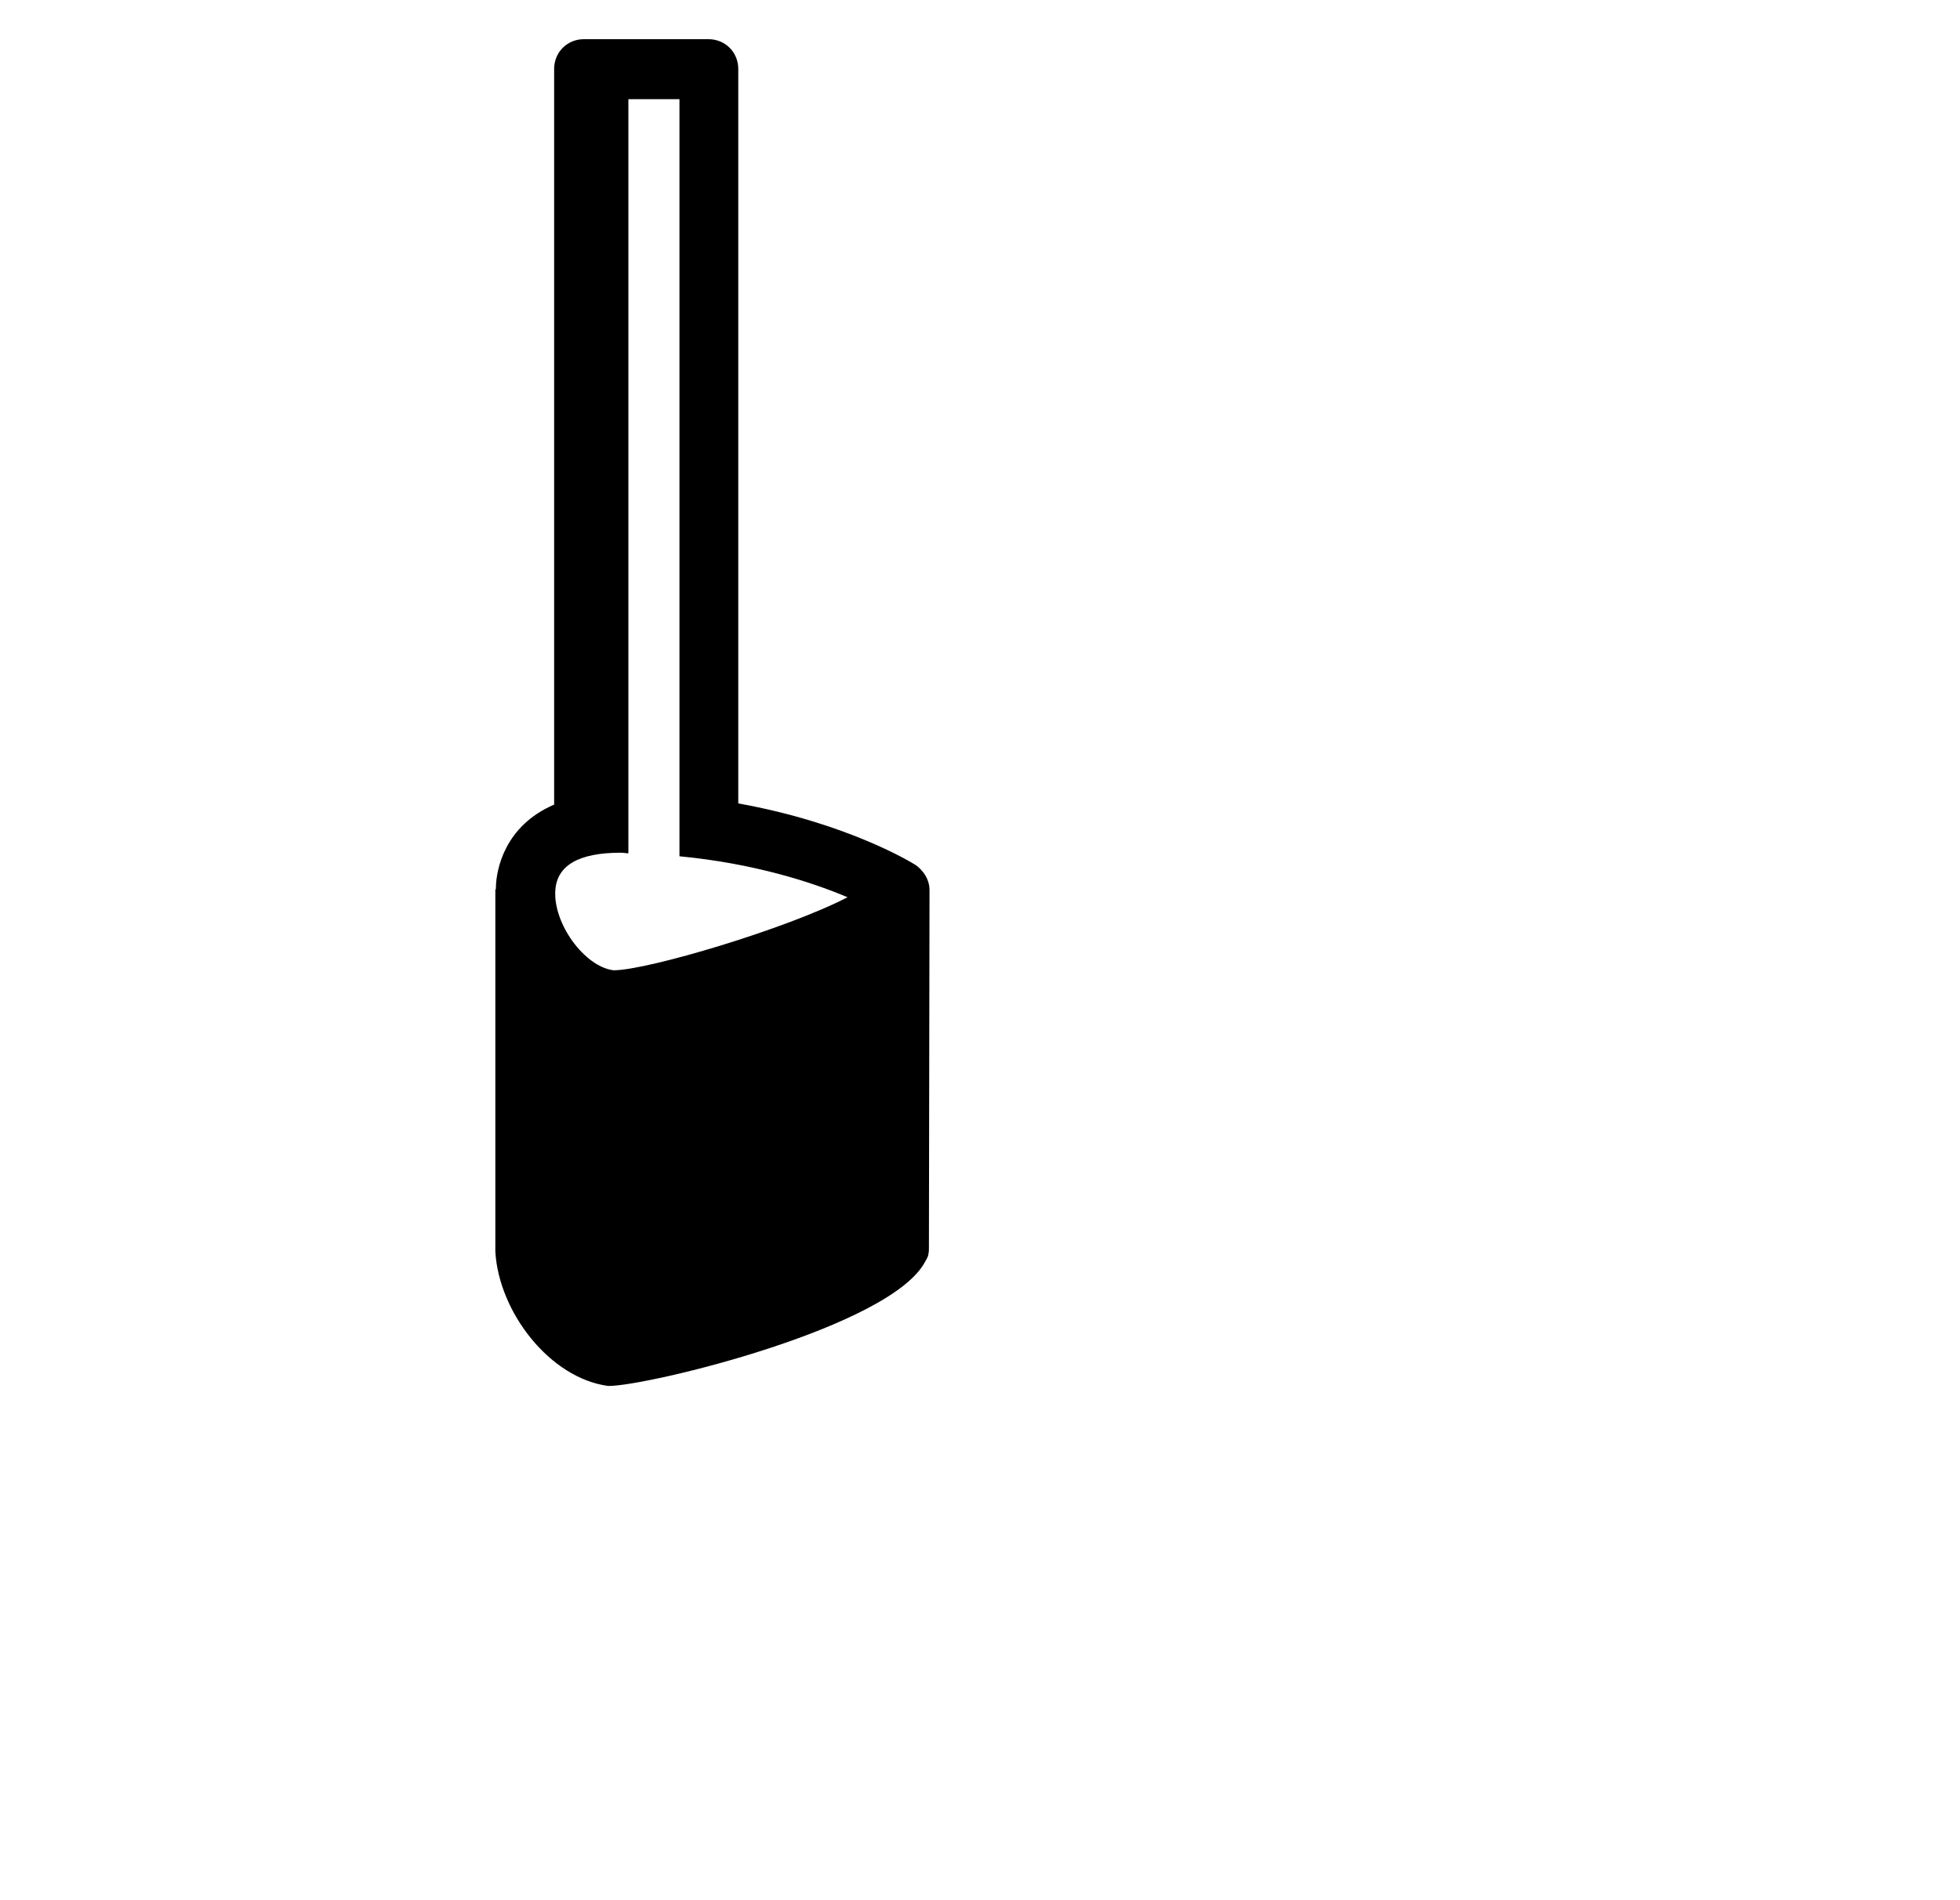 <?xml version="1.0" encoding="UTF-8"?>
<svg width="33px" height="32px" viewBox="0 0 33 32" version="1.1" xmlns="http://www.w3.org/2000/svg" xmlns:xlink="http://www.w3.org/1999/xlink">
    <!-- Generator: Sketch 51.3 (57544) - http://www.bohemiancoding.com/sketch -->
    <title>signe</title>
    <style>path{fill:#000}@media (prefers-color-scheme:dark){path{fill:#fff}}</style>
            <path d="M15.65,14.99c0-0.27-0.23-0.42-0.23-0.42c-0.06-0.04-1.15-0.71-2.99-1.04l0-12.37c0-0.28-0.22-0.5-0.5-0.5H9.83 c-0.28,0-0.5,0.22-0.5,0.5l0,12.39c-0.84,0.36-0.97,1.1-0.98,1.37c0,0.01,0,0.03,0,0.04c0,0.01-0.01,0.02-0.01,0.03v6.09 c0.06,1.02,0.92,2.13,1.9,2.26c0,0,0.01,0,0.01,0c0.66,0,4.76-0.99,5.33-2.1c0,0,0.04-0.06,0.05-0.11s0.01-0.07,0.01-0.11 L15.65,14.99C15.66,14.99,15.65,14.99,15.65,14.99z M10.33,16.34C10.33,16.34,10.32,16.34,10.33,16.34 c-0.49-0.06-1.02-0.79-0.98-1.35c0.03-0.42,0.4-0.63,1.1-0.63c0.05,0,0.09,0.01,0.13,0.01l0-12.7h0.86l0,12.75 c1.26,0.12,2.24,0.44,2.83,0.69C13.25,15.64,10.9,16.34,10.33,16.34z"></path>

</svg>